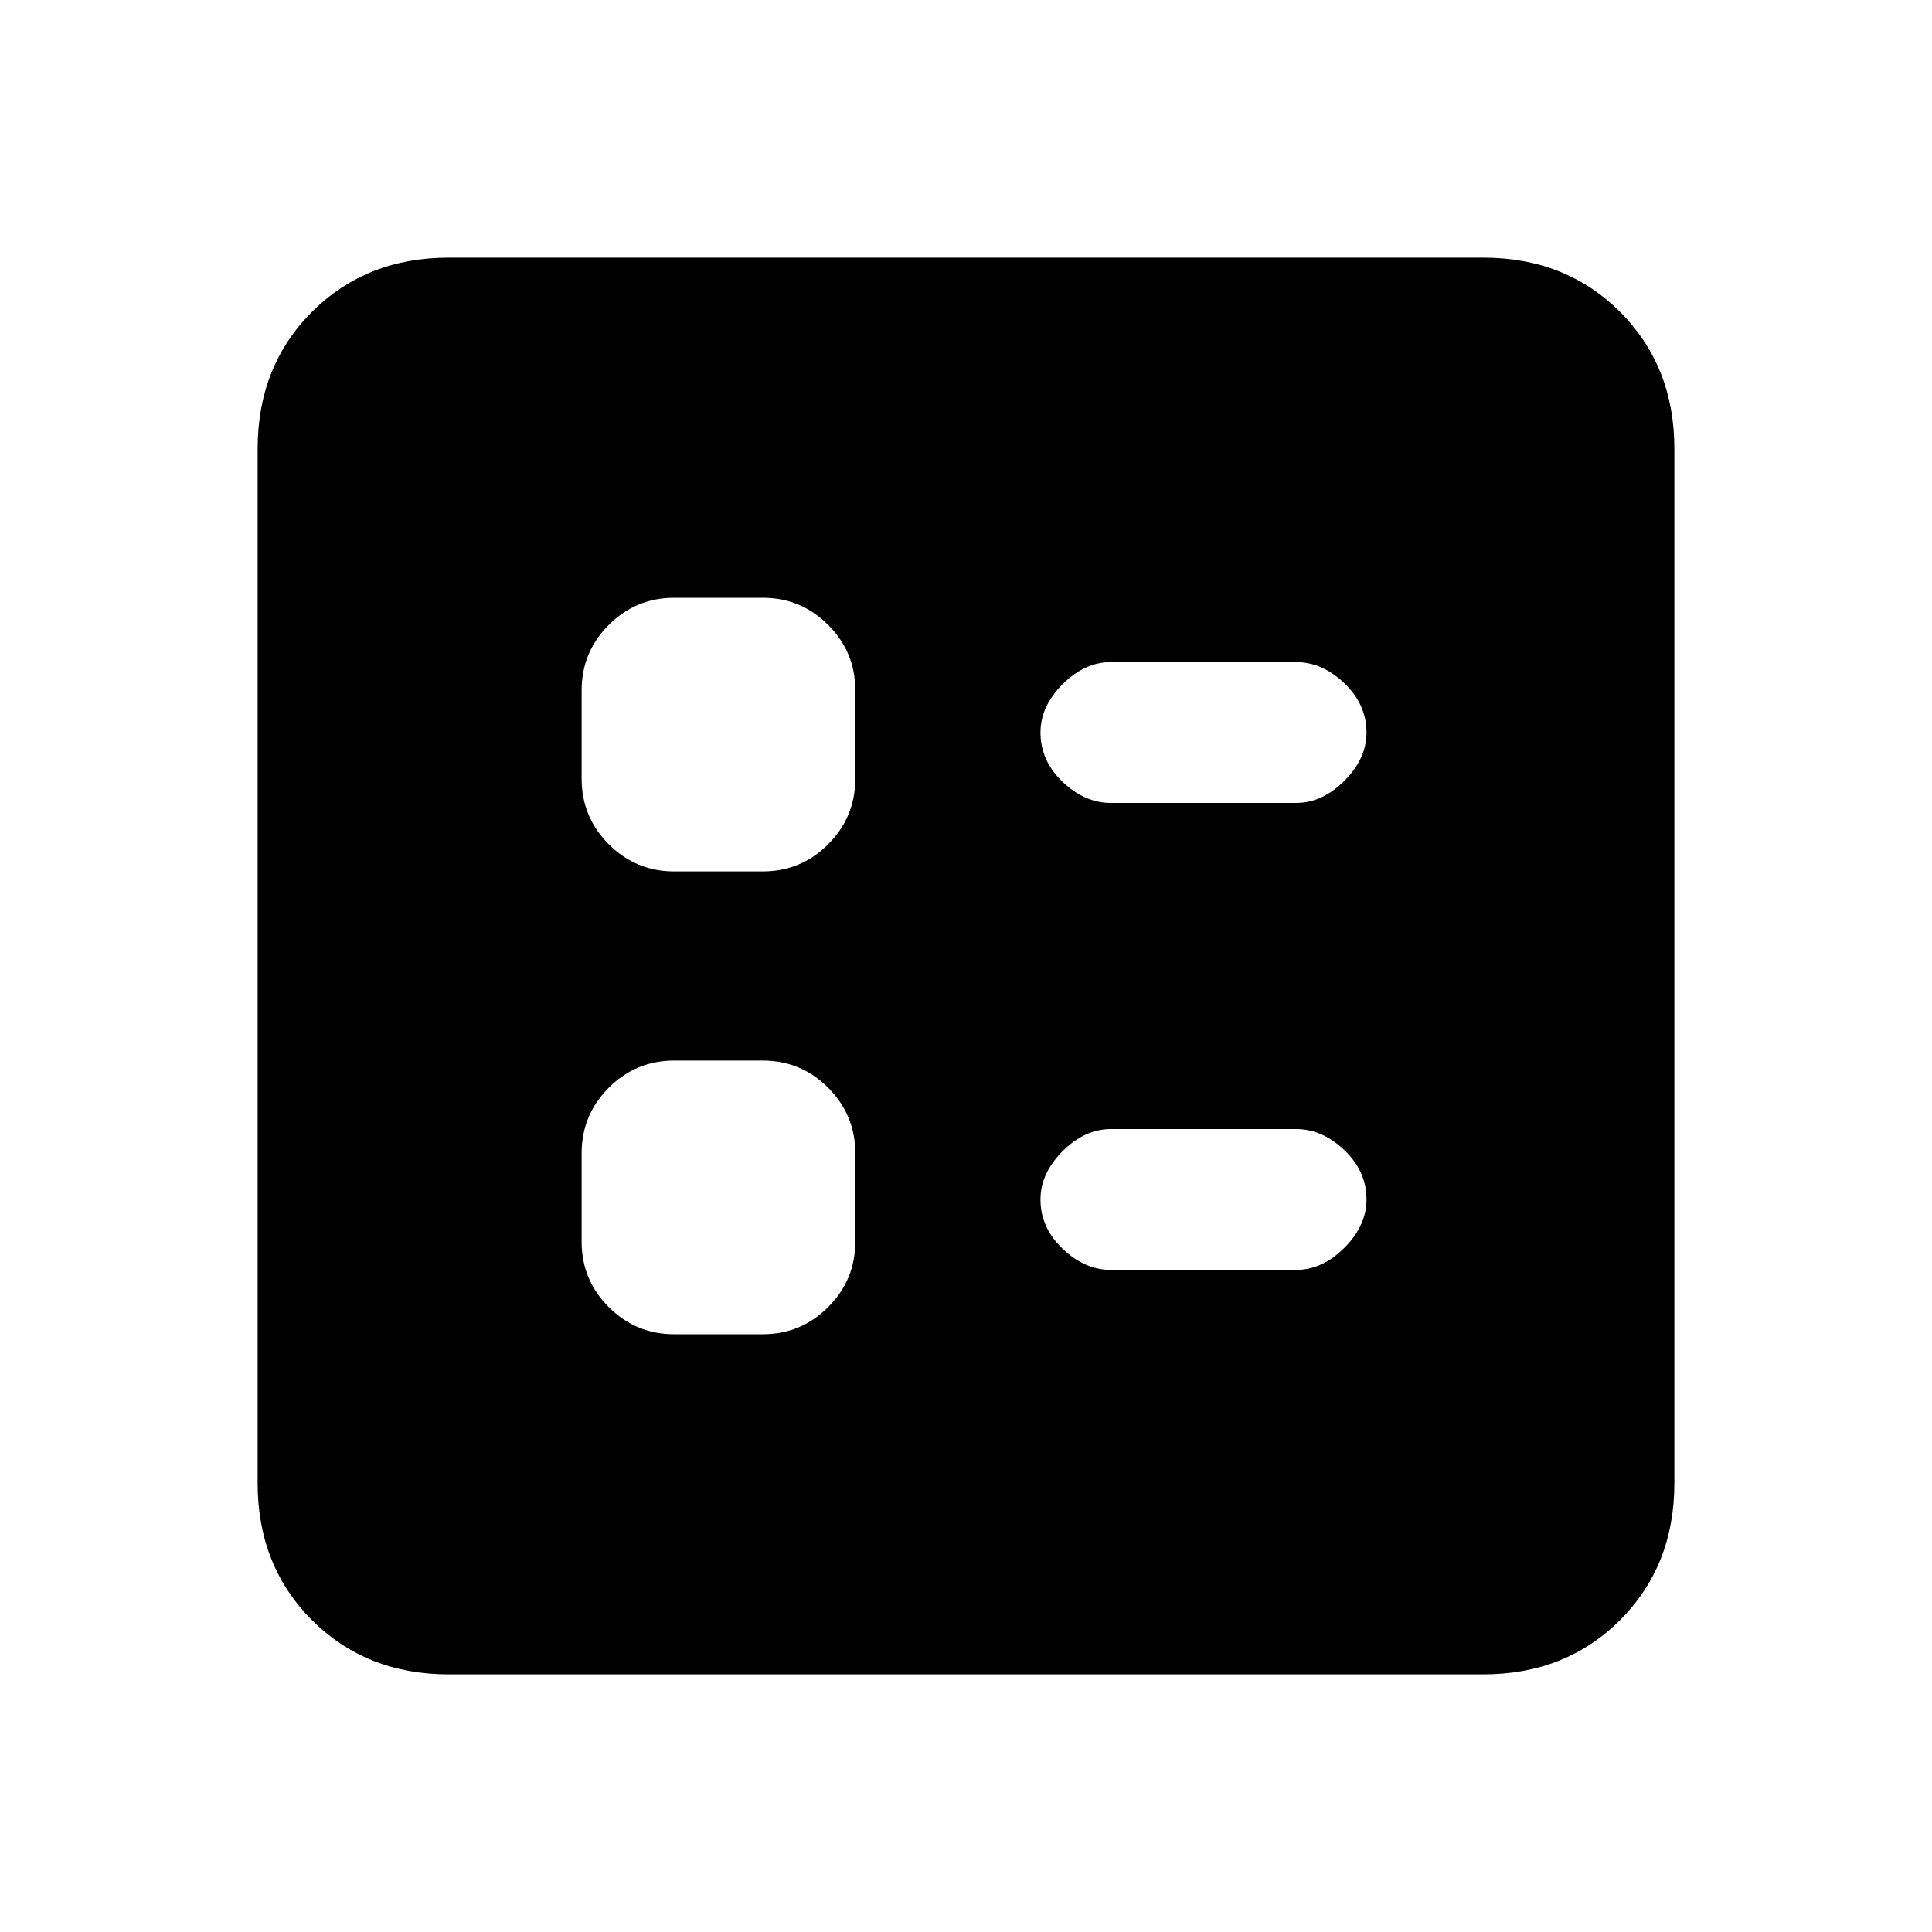 <svg xmlns="http://www.w3.org/2000/svg" height="20" width="20"><path d="M11.5 8.312h1.917q.271 0 .5-.229.229-.229.229-.5 0-.291-.229-.51-.229-.219-.5-.219H11.5q-.271 0-.5.229-.229.229-.229.5 0 .292.229.511.229.218.5.218Zm0 4.834h1.917q.271 0 .5-.229.229-.229.229-.5 0-.292-.229-.511-.229-.218-.5-.218H11.5q-.271 0-.5.229-.229.229-.229.5 0 .291.229.51.229.219.5.219ZM6.979 9.021h.917q.396 0 .677-.281.281-.282.281-.678v-.916q0-.396-.281-.677t-.677-.281h-.917q-.396 0-.677.281t-.281.677v.916q0 .396.281.678.281.281.677.281Zm0 4.791h.917q.396 0 .677-.281t.281-.677v-.916q0-.396-.281-.678-.281-.281-.677-.281h-.917q-.396 0-.677.281-.281.282-.281.678v.916q0 .396.281.677t.677.281Zm-2.333 3.521q-.854 0-1.417-.562-.562-.563-.562-1.417V4.646q0-.854.562-1.417.563-.562 1.417-.562h10.708q.854 0 1.417.562.562.563.562 1.417v10.708q0 .854-.562 1.417-.563.562-1.417.562Z"/></svg>